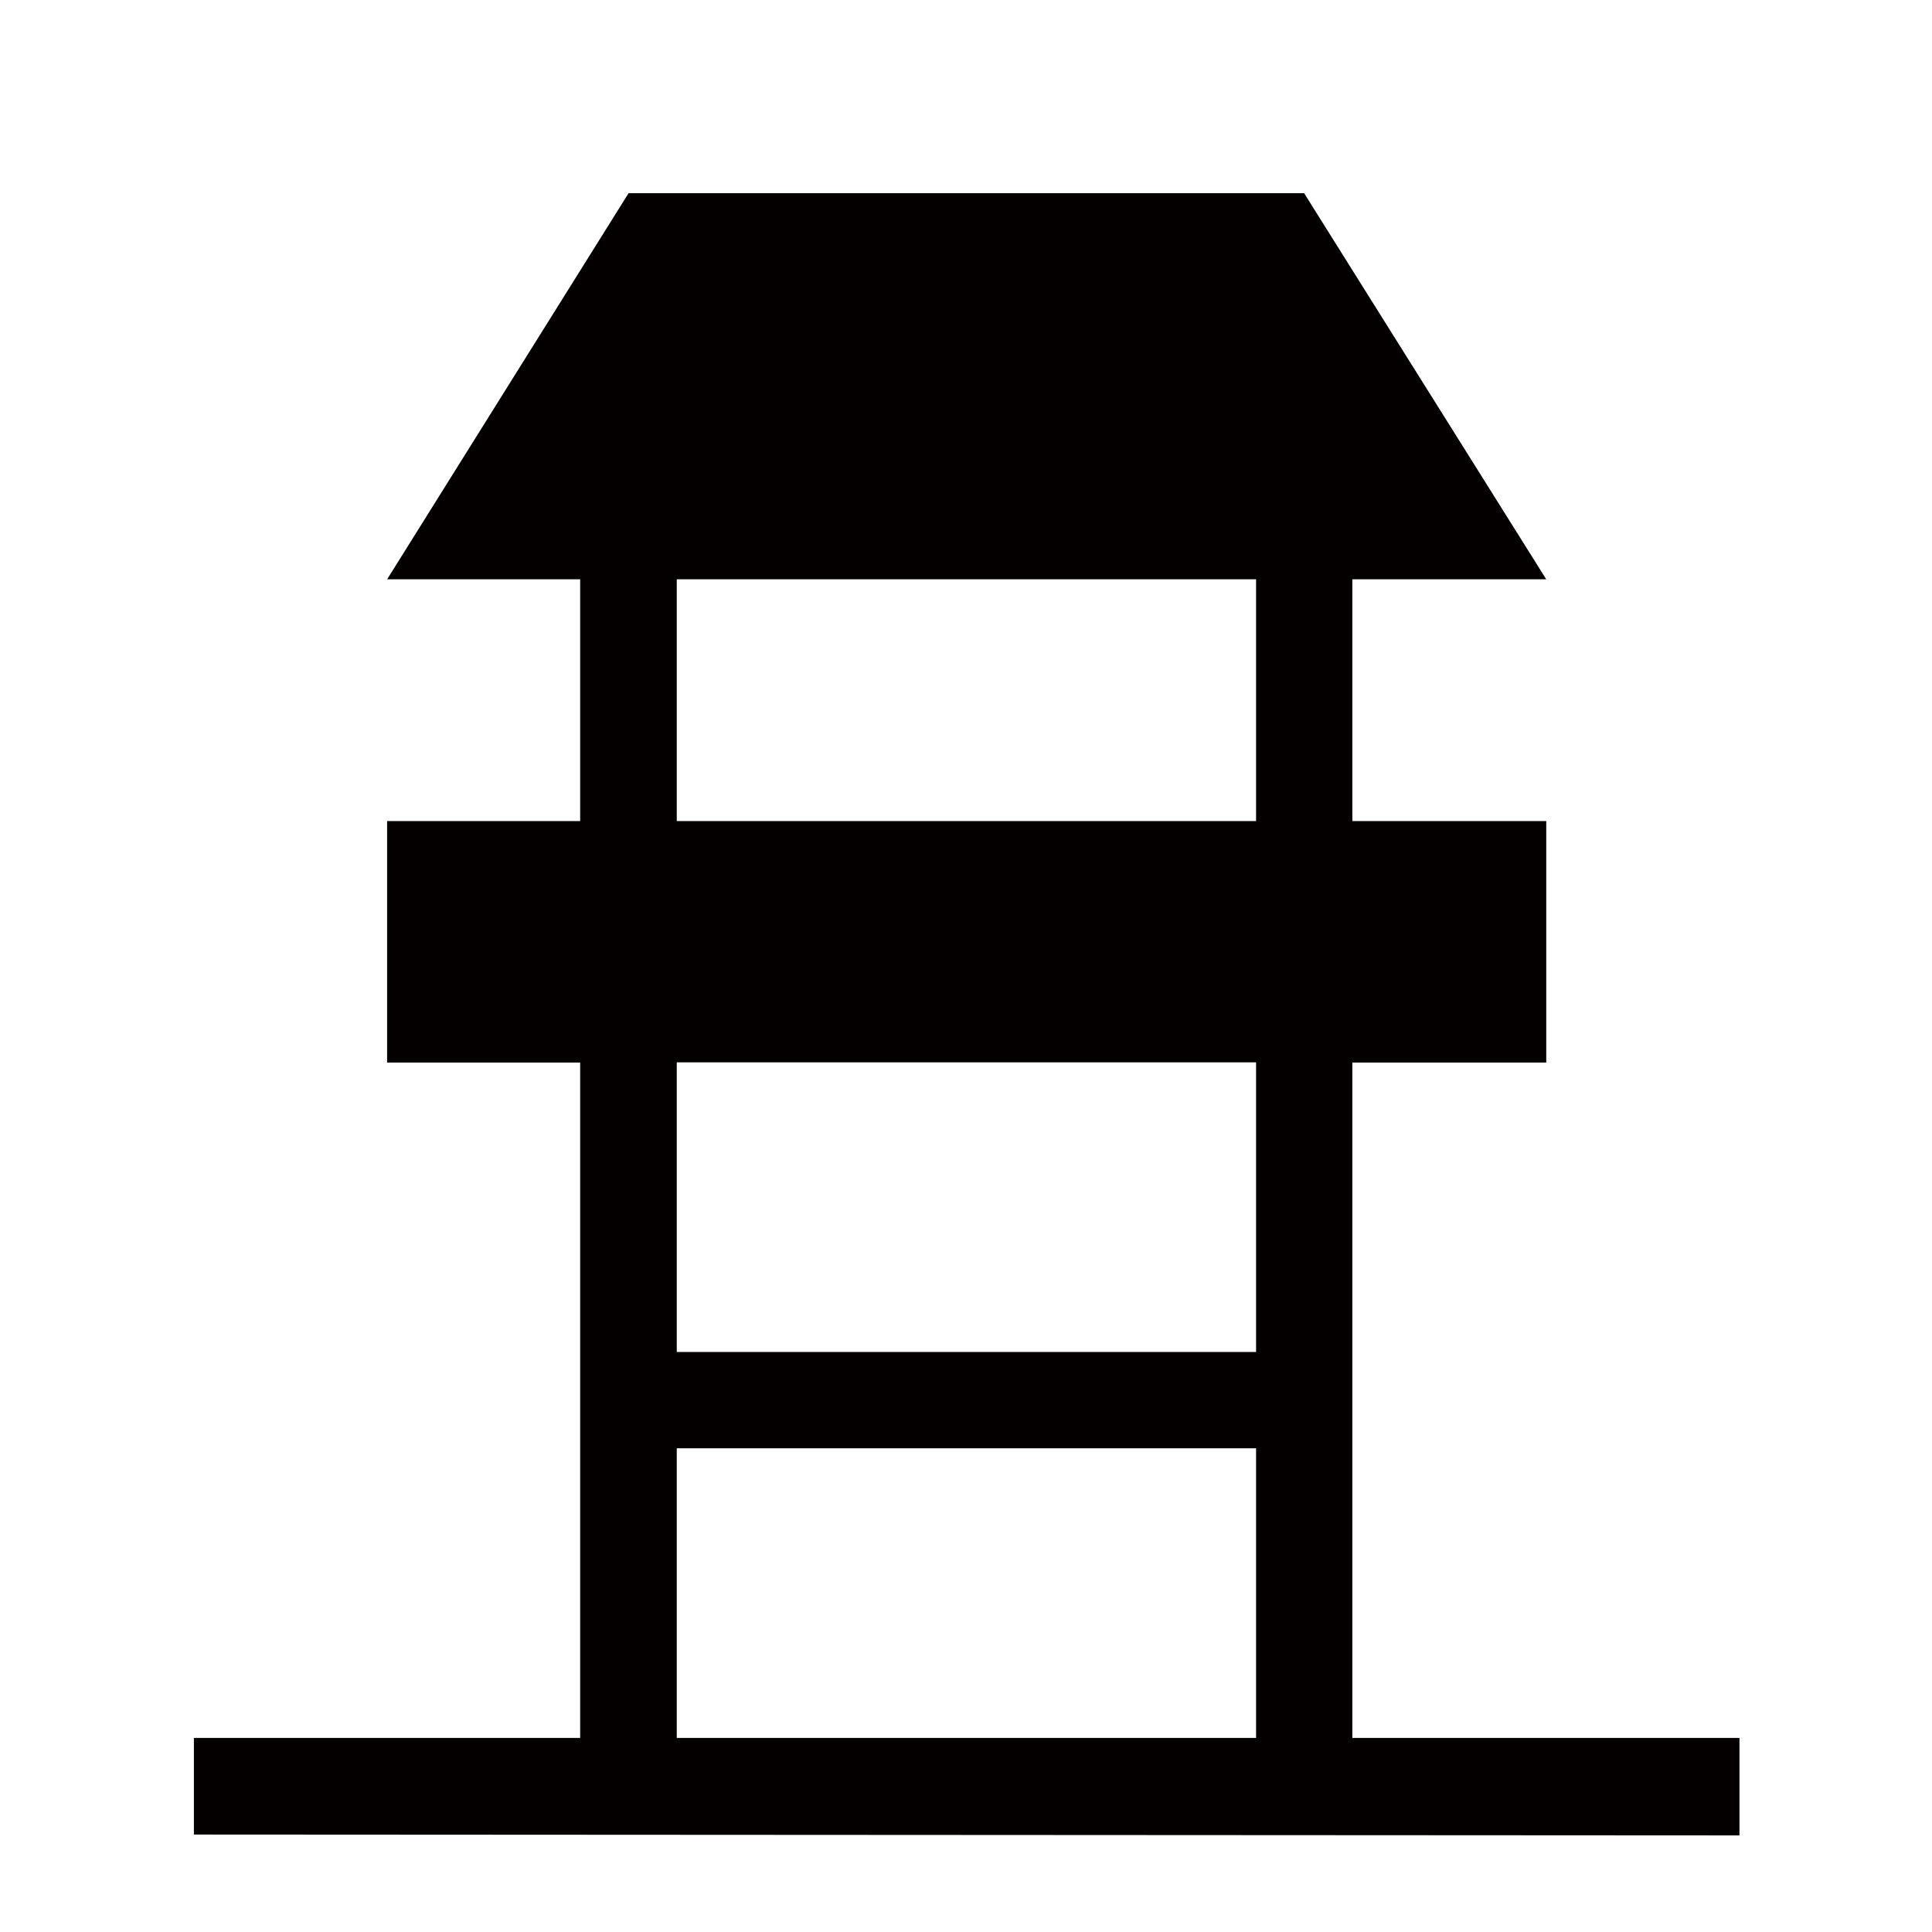 <svg xmlns="http://www.w3.org/2000/svg" viewBox="0 0 113.39 113.39"><defs><style>.cls-1{fill:none;}.cls-2{fill:#040000;}</style></defs><title>アセット 413</title><g id="レイヤー_2" data-name="レイヤー 2"><g id="waku"><rect class="cls-1" width="113.39" height="113.39"/></g><g id="編集モード"><path class="cls-2" d="M102.09,107.72V102H79.37V62.36H90.75V48.19H79.37V34H90.75L76.54,11.34H36.89L22.72,34H34.05V48.19H22.72V62.36H34.05V102H11.38v5.67ZM39.72,34h34V48.19h-34Zm34,28.35v17h-34v-17ZM39.72,102V85h34v17Z"/></g></g></svg>